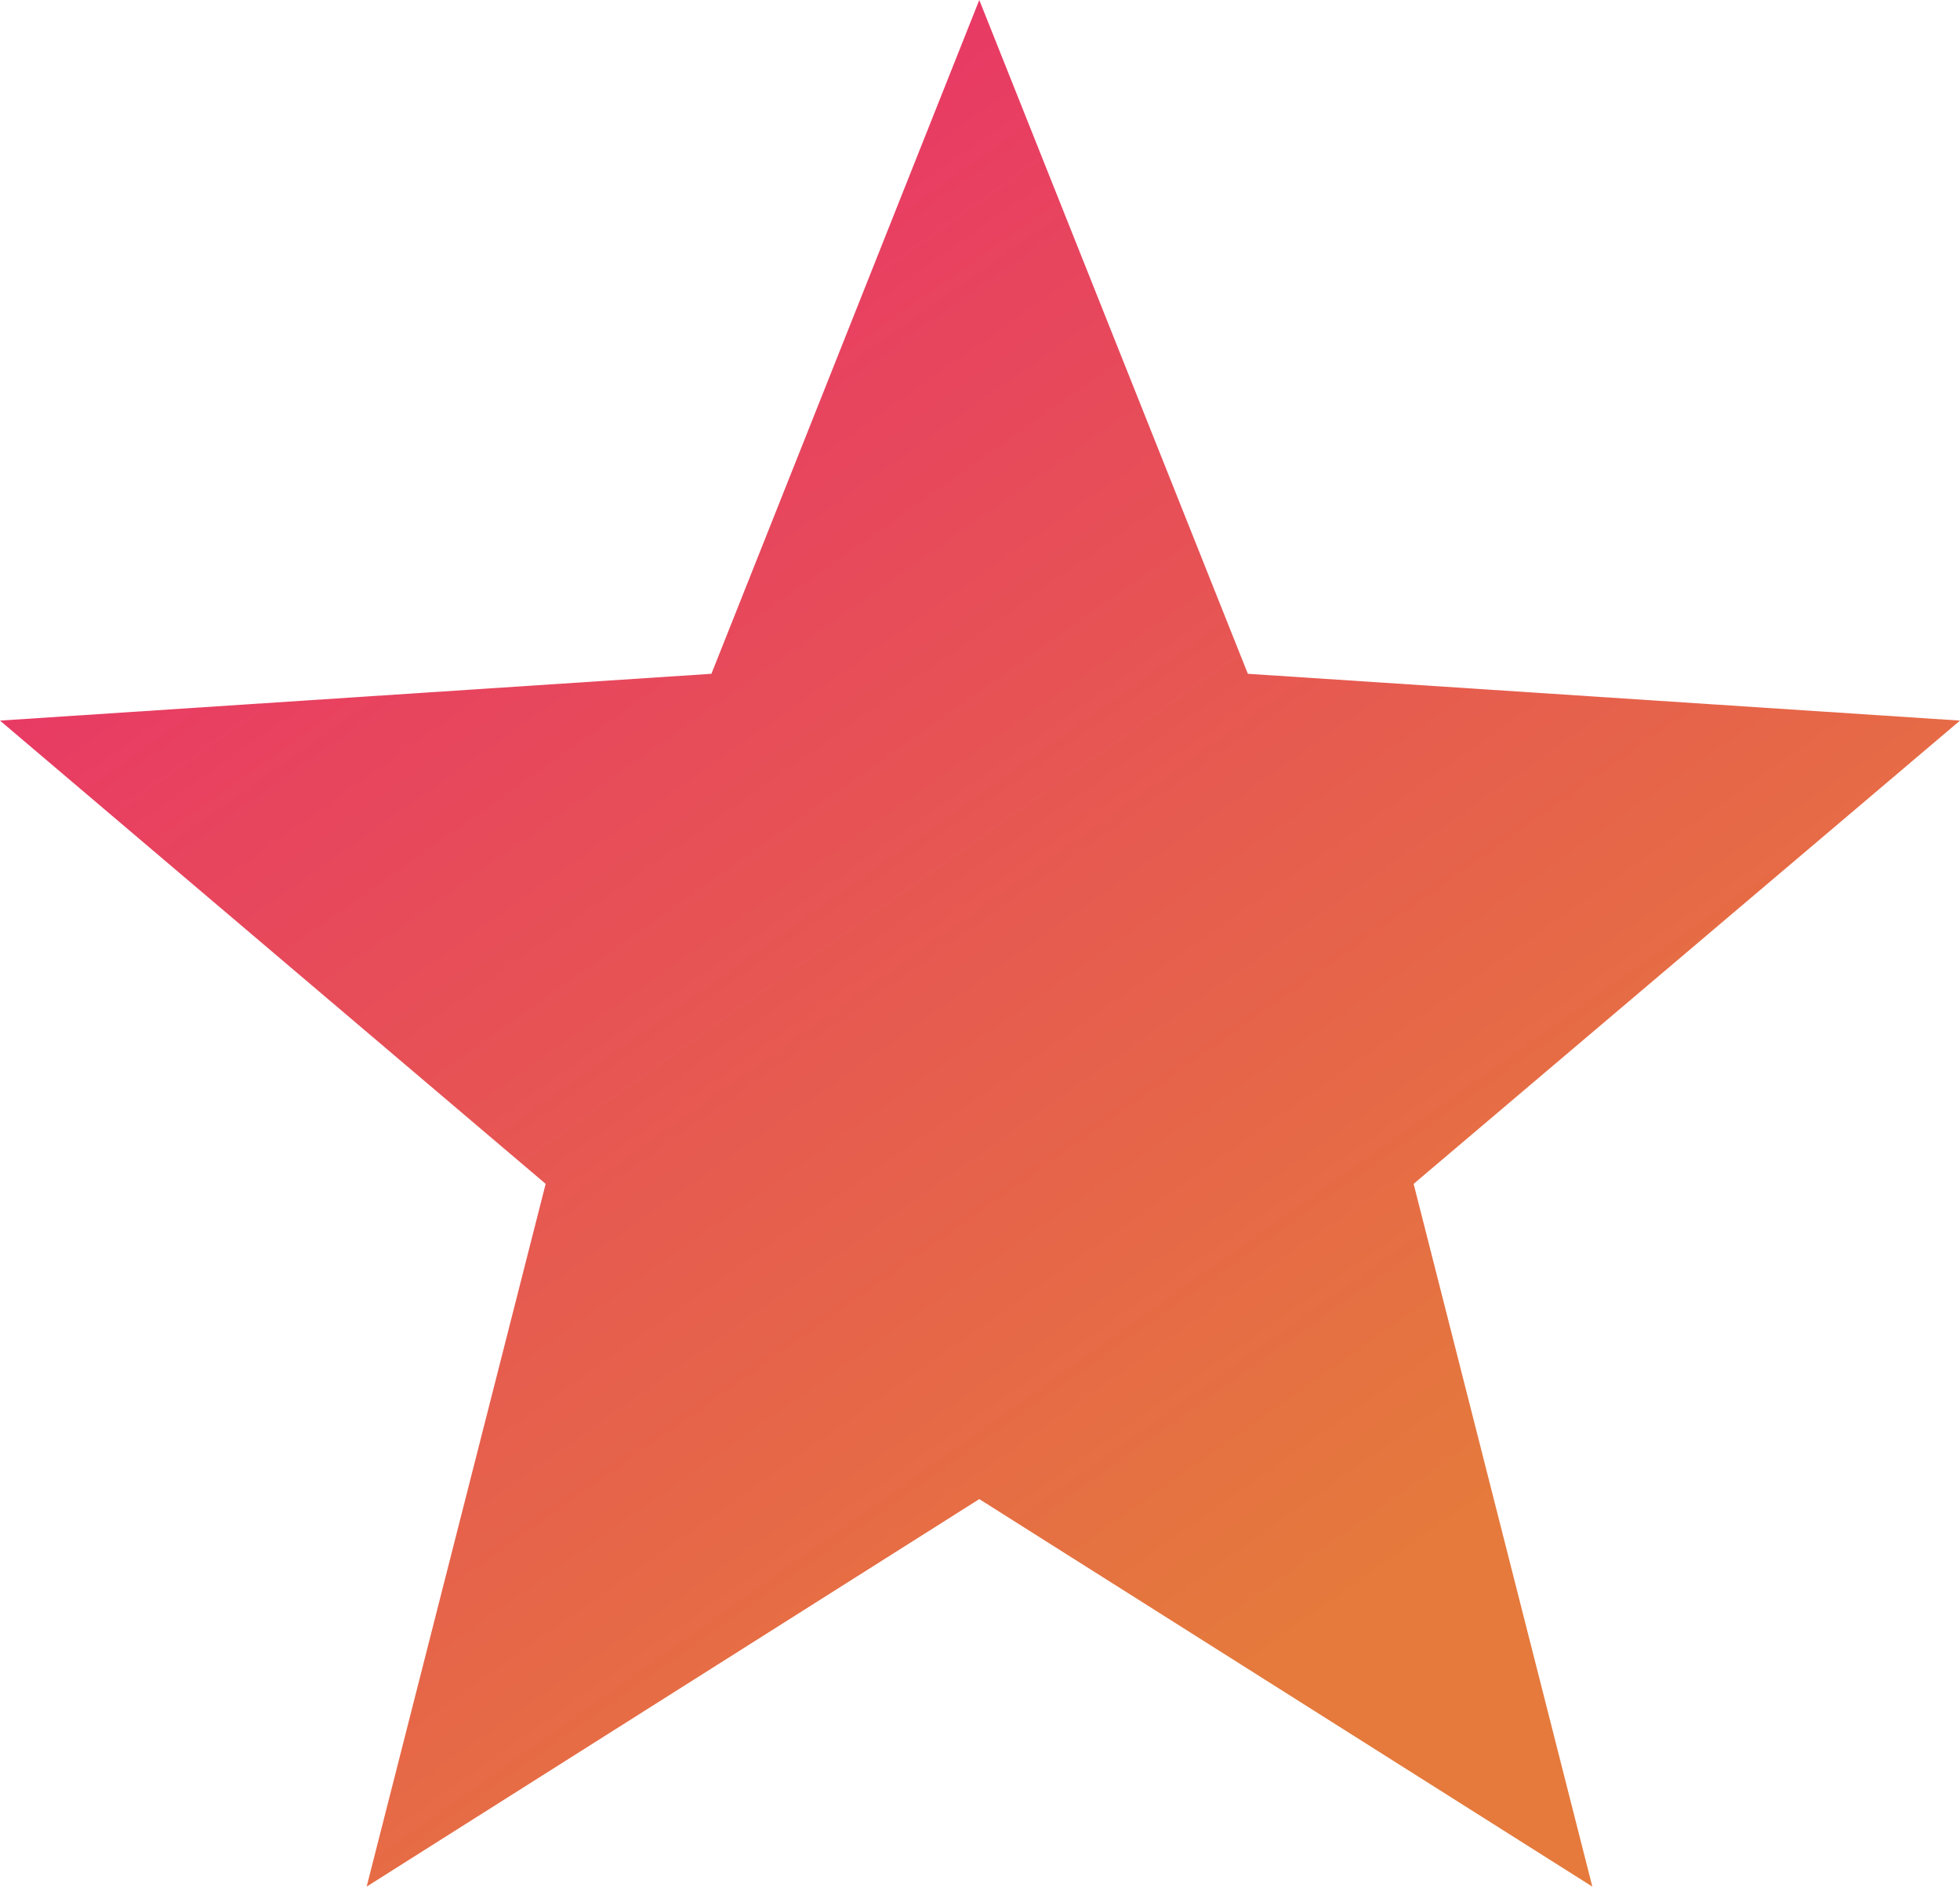 <svg xmlns="http://www.w3.org/2000/svg" id="Group" width="13.61" height="13.101" viewBox="0 0 13.61 13.101">
    <defs>
        <linearGradient id="linear-gradient" x1=".196" x2=".848" y1=".111" y2="1" gradientUnits="objectBoundingBox">
            <stop offset="0" stop-color="#e83866"/>
            <stop offset=".067" stop-color="#e83866"/>
            <stop offset=".801" stop-color="#e57a3c"/>
            <stop offset="1" stop-color="#e57a3c"/>
        </linearGradient>
    </defs>
    <path id="Path_1050" fill="url(#linear-gradient)" d="M13.61 14.573l-4.945-.325L6.8 9.569l-1.86 4.679-4.94.325 3.789 3.217-1.243 4.88L6.8 19.979l4.257 2.691-1.241-4.88z" data-name="Path 1050" transform="translate(0 -9.569)"/>
</svg>
